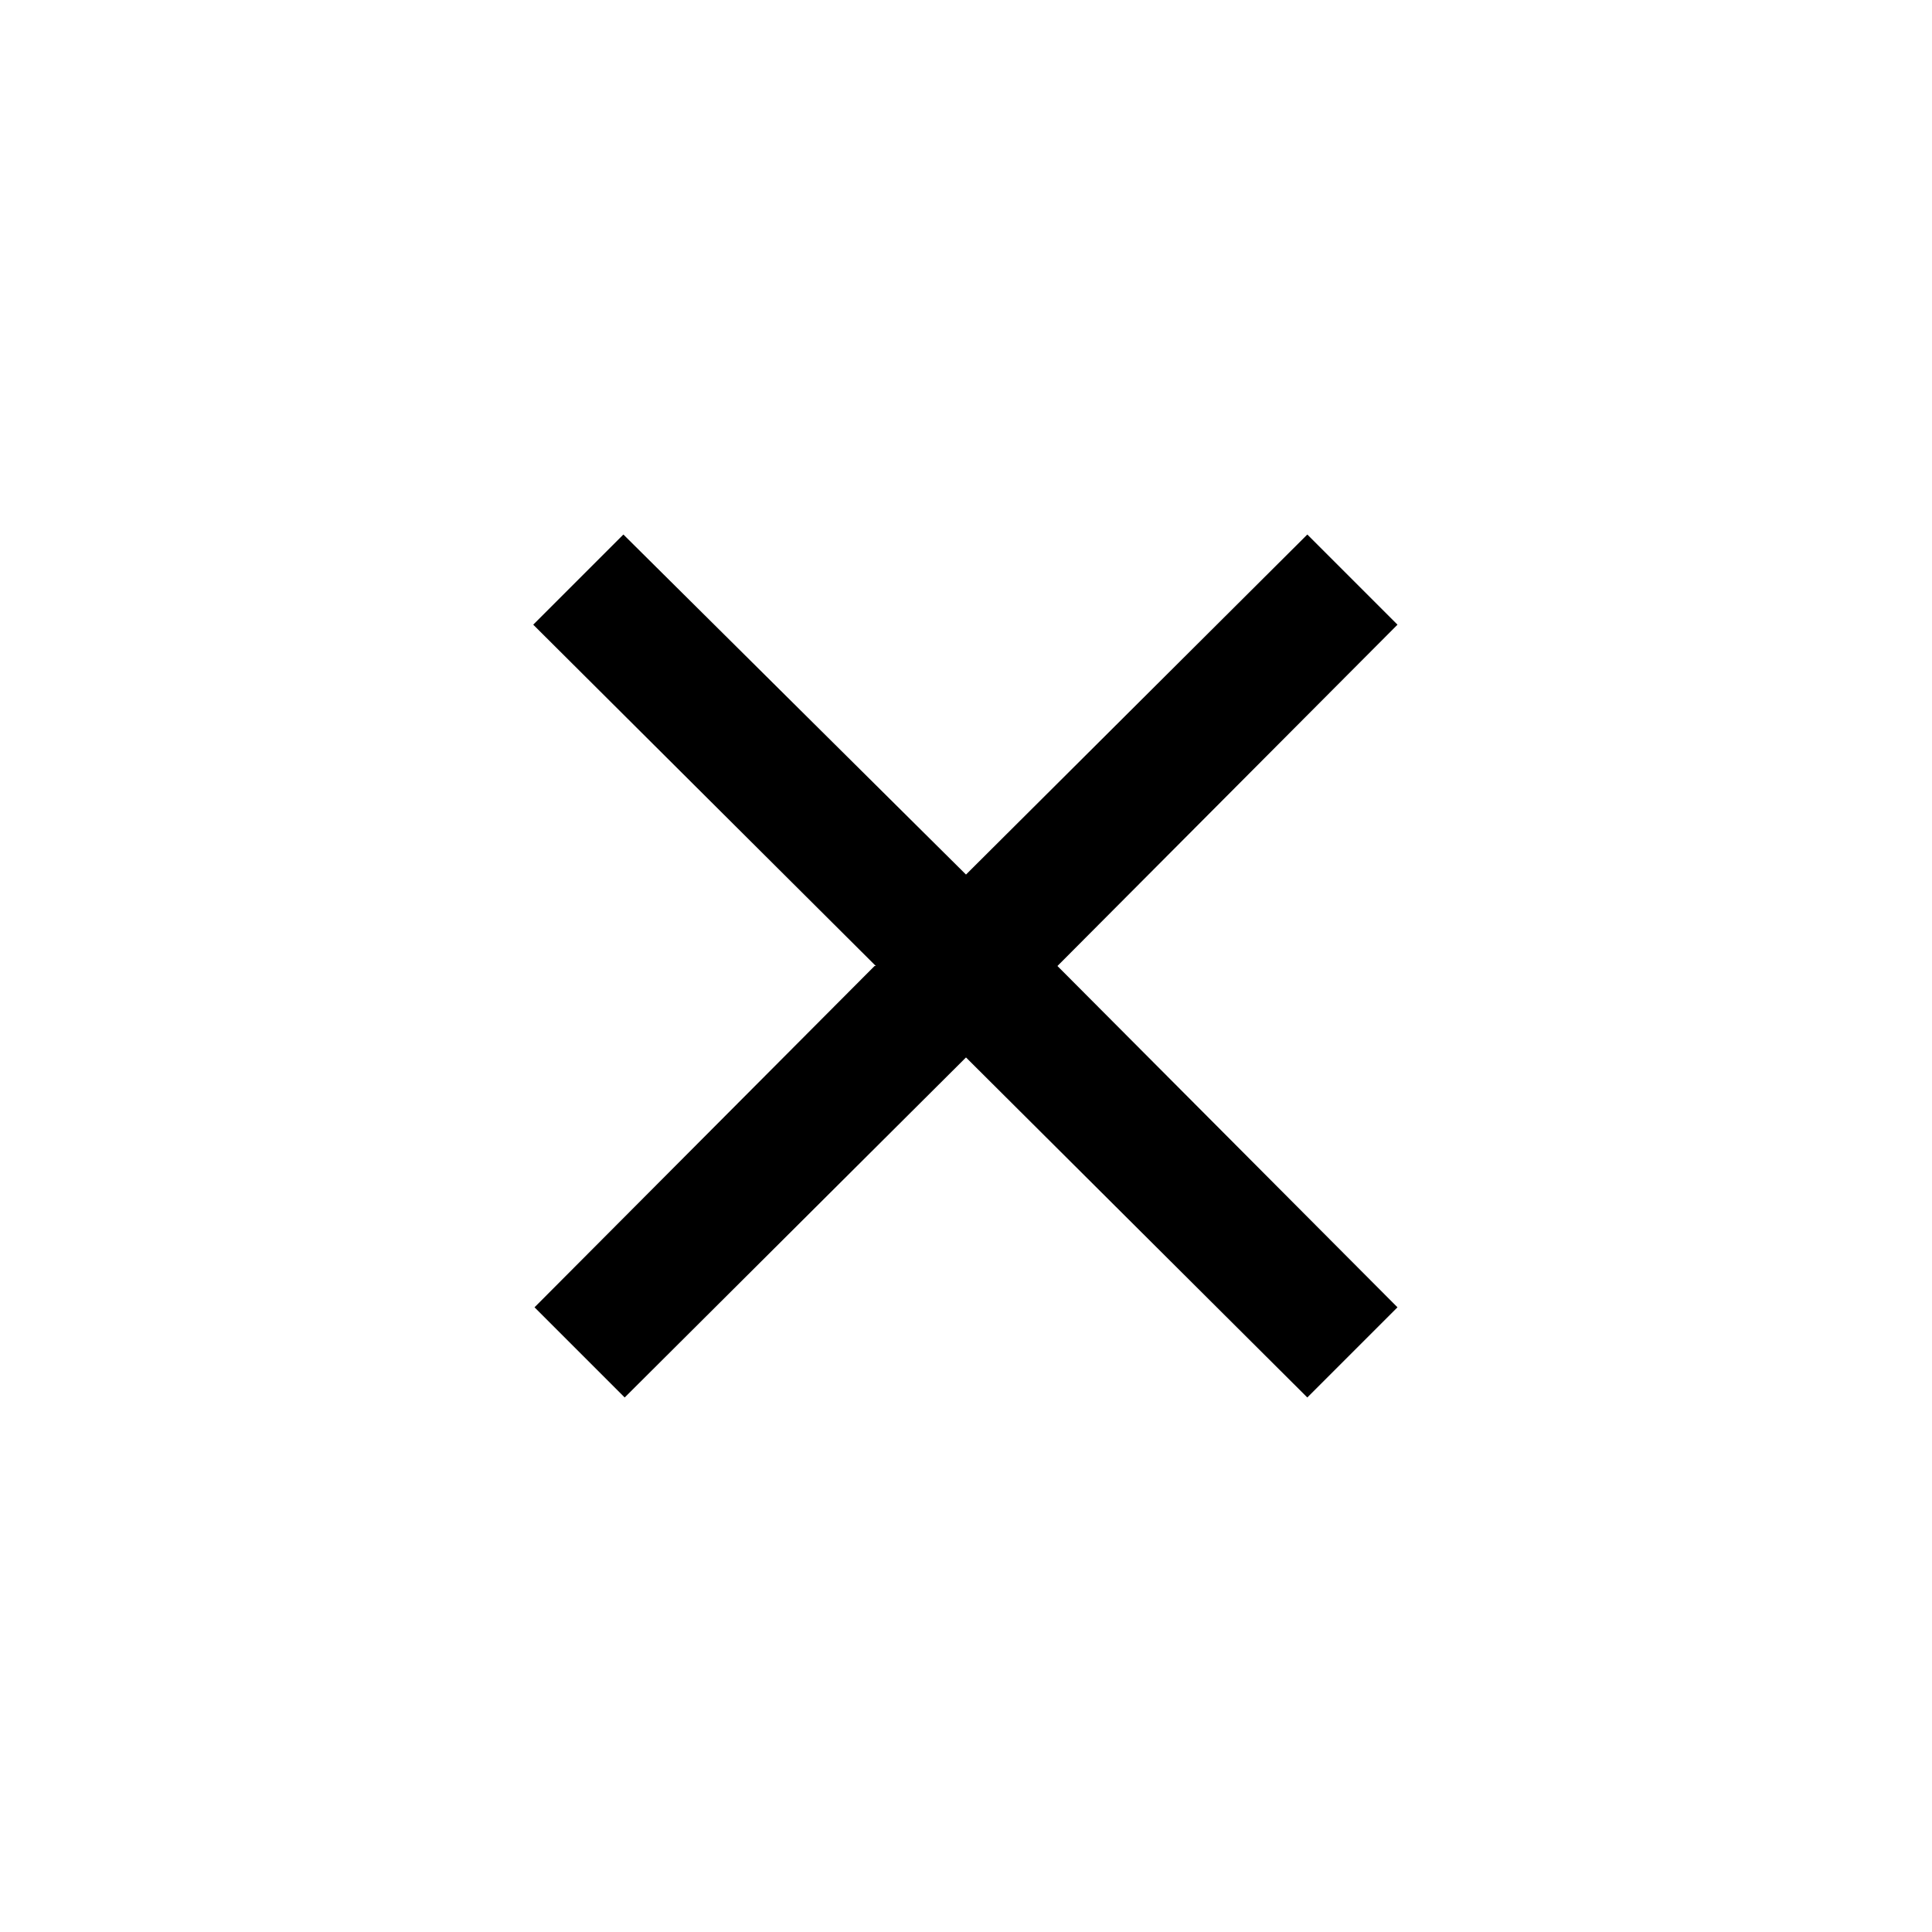 <svg id="icon_remove" viewBox="0 0 15 15" xmlns="http://www.w3.org/2000/svg"><path fill-rule="evenodd" clip-rule="evenodd" d="M6.8 7.5L4.14 4.85l.7-.7L7.5 6.79l2.65-2.64.7.7L8.21 7.5l2.64 2.65-.7.7L7.5 8.21l-2.65 2.64-.7-.7L6.79 7.5z"/></svg>